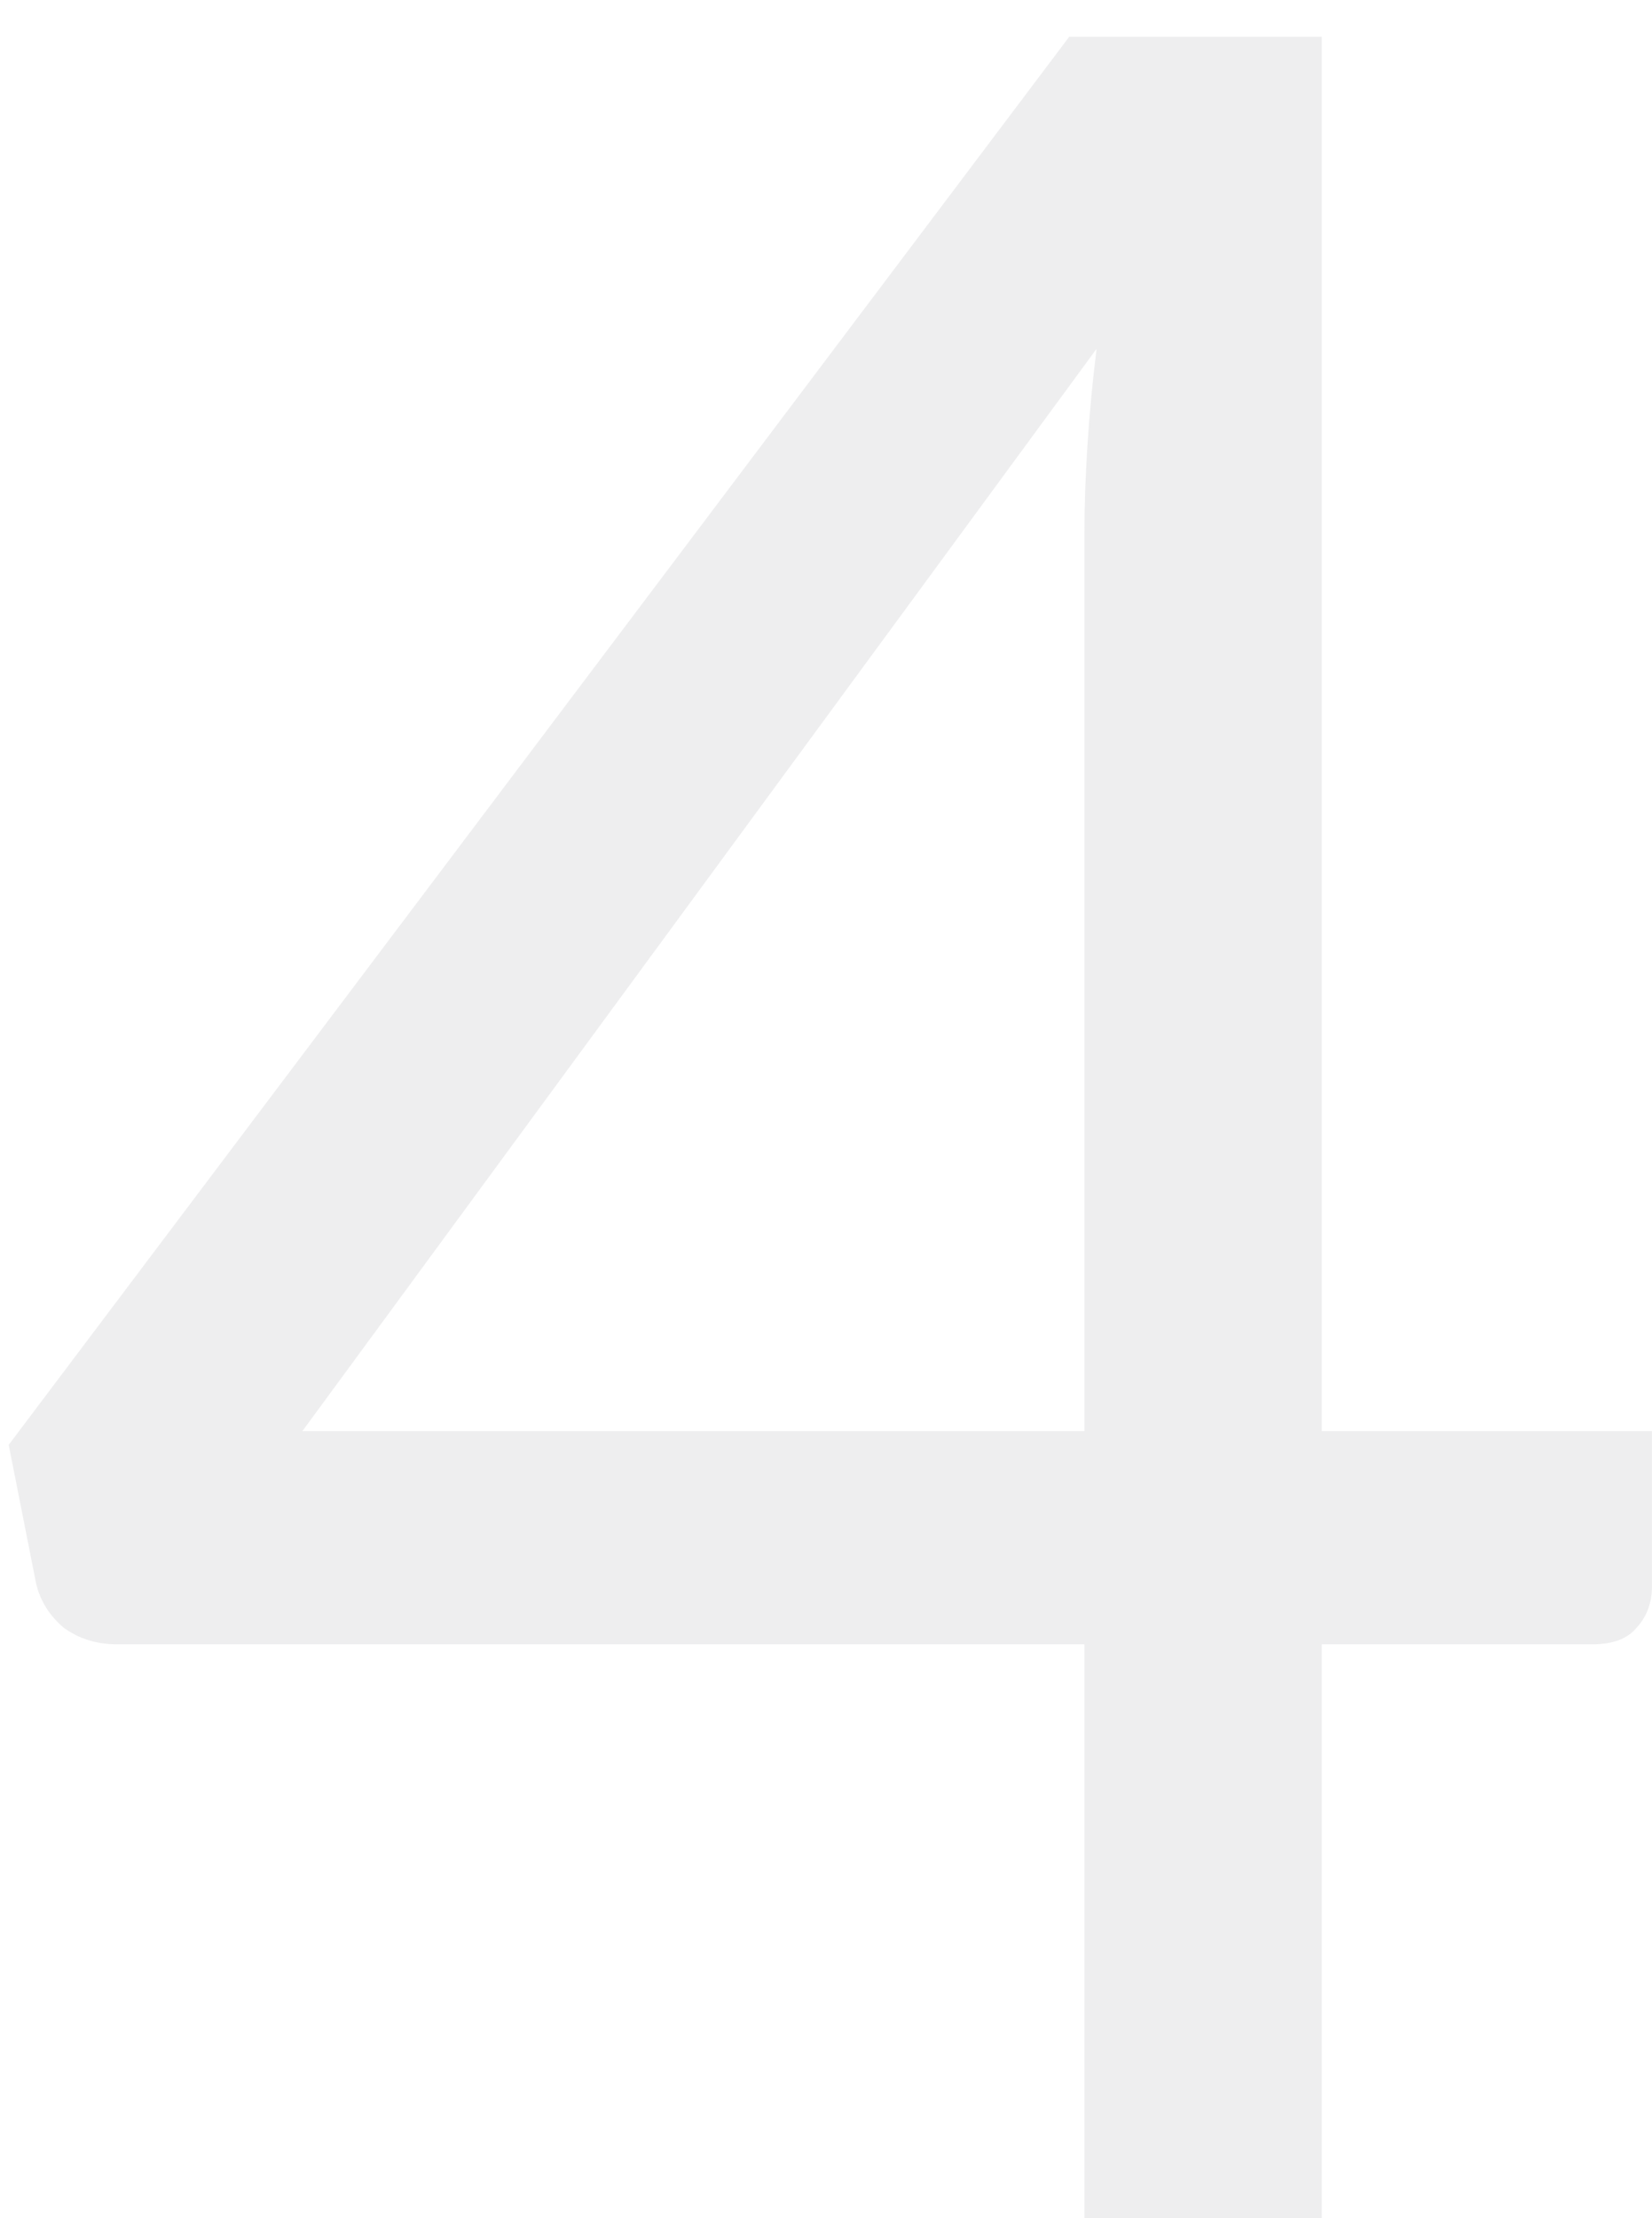 <svg width="38" height="51" viewBox="0 0 38 51" fill="none" xmlns="http://www.w3.org/2000/svg">
<path opacity="0.08" d="M24.945 32.905V12.22C24.945 11.613 24.968 10.948 25.015 10.225C25.061 9.502 25.131 8.767 25.224 8.02L6.955 32.905H24.945ZM37.999 32.905V36.475C37.999 36.848 37.883 37.163 37.65 37.42C37.44 37.677 37.101 37.805 36.635 37.805H30.404V51H24.945V37.805H2.685C2.218 37.805 1.81 37.677 1.46 37.42C1.133 37.14 0.923 36.802 0.83 36.405L0.2 33.22L24.595 0.845H30.404V32.905H37.999Z" fill="#262D33"/>
</svg>
